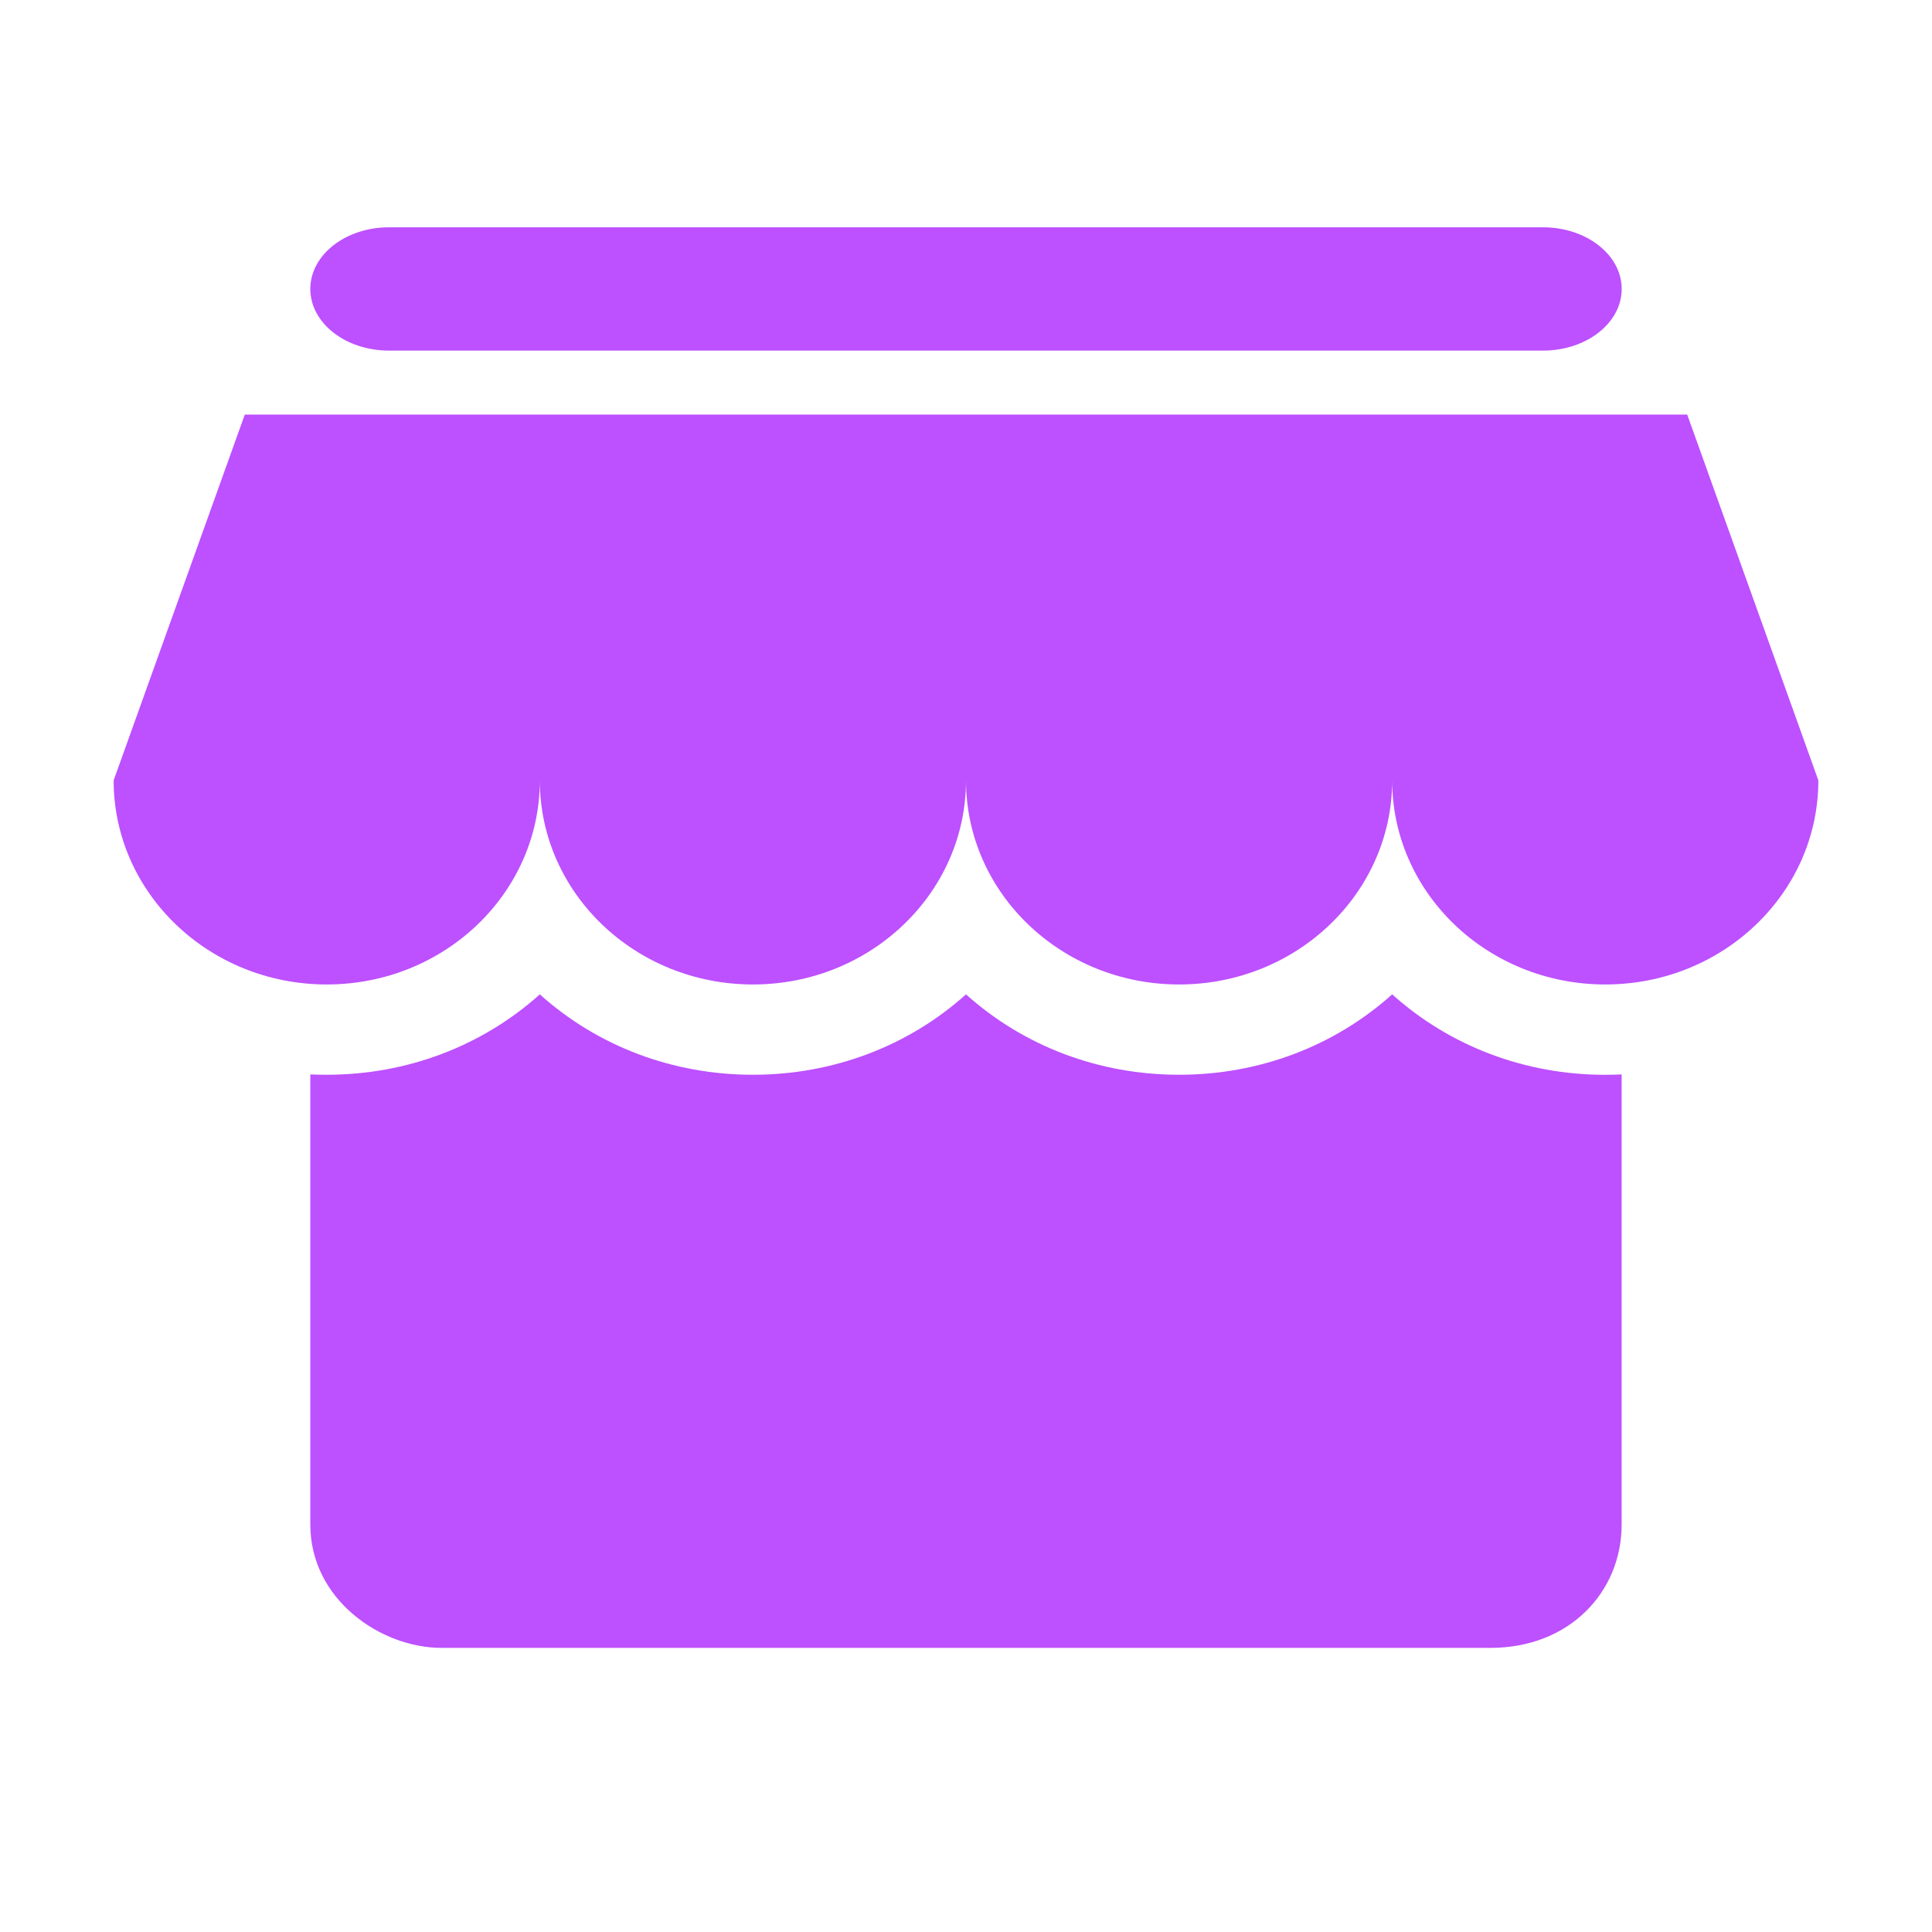 <?xml version="1.0" encoding="UTF-8"?>
<svg width="34px" height="34px" viewBox="0 0 34 34" version="1.1" xmlns="http://www.w3.org/2000/svg" xmlns:xlink="http://www.w3.org/1999/xlink">
    <!-- Generator: Sketch 50.2 (55047) - http://www.bohemiancoding.com/sketch -->
    <title>homepage_mall_slice</title>
    <desc>Created with Sketch.</desc>
    <defs></defs>
    <g id="Page-1" stroke="none" stroke-width="1" fill="none" fill-rule="evenodd">
        <g id="Artboard" transform="translate(-214, -267)">
            <g id="homepage_mall" transform="translate(214, 267)">
                <rect id="Rectangle-4-Copy-4" x="0" y="0" width="34" height="34"></rect>
                <path d="M29.692,7.296 L4.308,7.296 L2,13.733 C2,15.716 3.679,17.325 5.75,17.325 C7.821,17.325 9.5,15.717 9.5,13.733 C9.5,15.716 11.179,17.325 13.25,17.325 C15.32,17.325 17,15.717 17,13.733 C17,15.716 18.679,17.325 20.75,17.325 C22.821,17.325 24.5,15.717 24.5,13.733 C24.5,15.716 26.179,17.325 28.25,17.325 C30.321,17.325 32,15.717 32,13.733 L29.692,7.296 M6.846,6.17 L27.154,6.17 C27.919,6.17 28.539,5.685 28.539,5.085 C28.539,4.486 27.919,4 27.154,4 L6.846,4 C6.081,4 5.461,4.486 5.461,5.085 C5.461,5.685 6.081,6.17 6.846,6.17 M24.5,17.499 C23.482,18.413 22.158,18.914 20.75,18.914 C19.342,18.914 18.017,18.413 17,17.499 C15.982,18.413 14.658,18.914 13.25,18.914 C11.842,18.914 10.517,18.413 9.5,17.499 C8.481,18.413 7.158,18.914 5.749,18.914 C5.653,18.914 5.556,18.912 5.461,18.908 L5.461,26.83 C5.461,28.15 6.704,29 7.769,29 L26.23,29 C27.621,29 28.538,28.015 28.538,26.83 L28.538,18.908 C28.442,18.912 28.346,18.915 28.249,18.915 C26.842,18.915 25.517,18.413 24.5,17.499" id="Shape-Copy-3" fill="#BD50FF" fill-rule="nonzero"></path>
            </g>
        </g>
    </g>
</svg>
